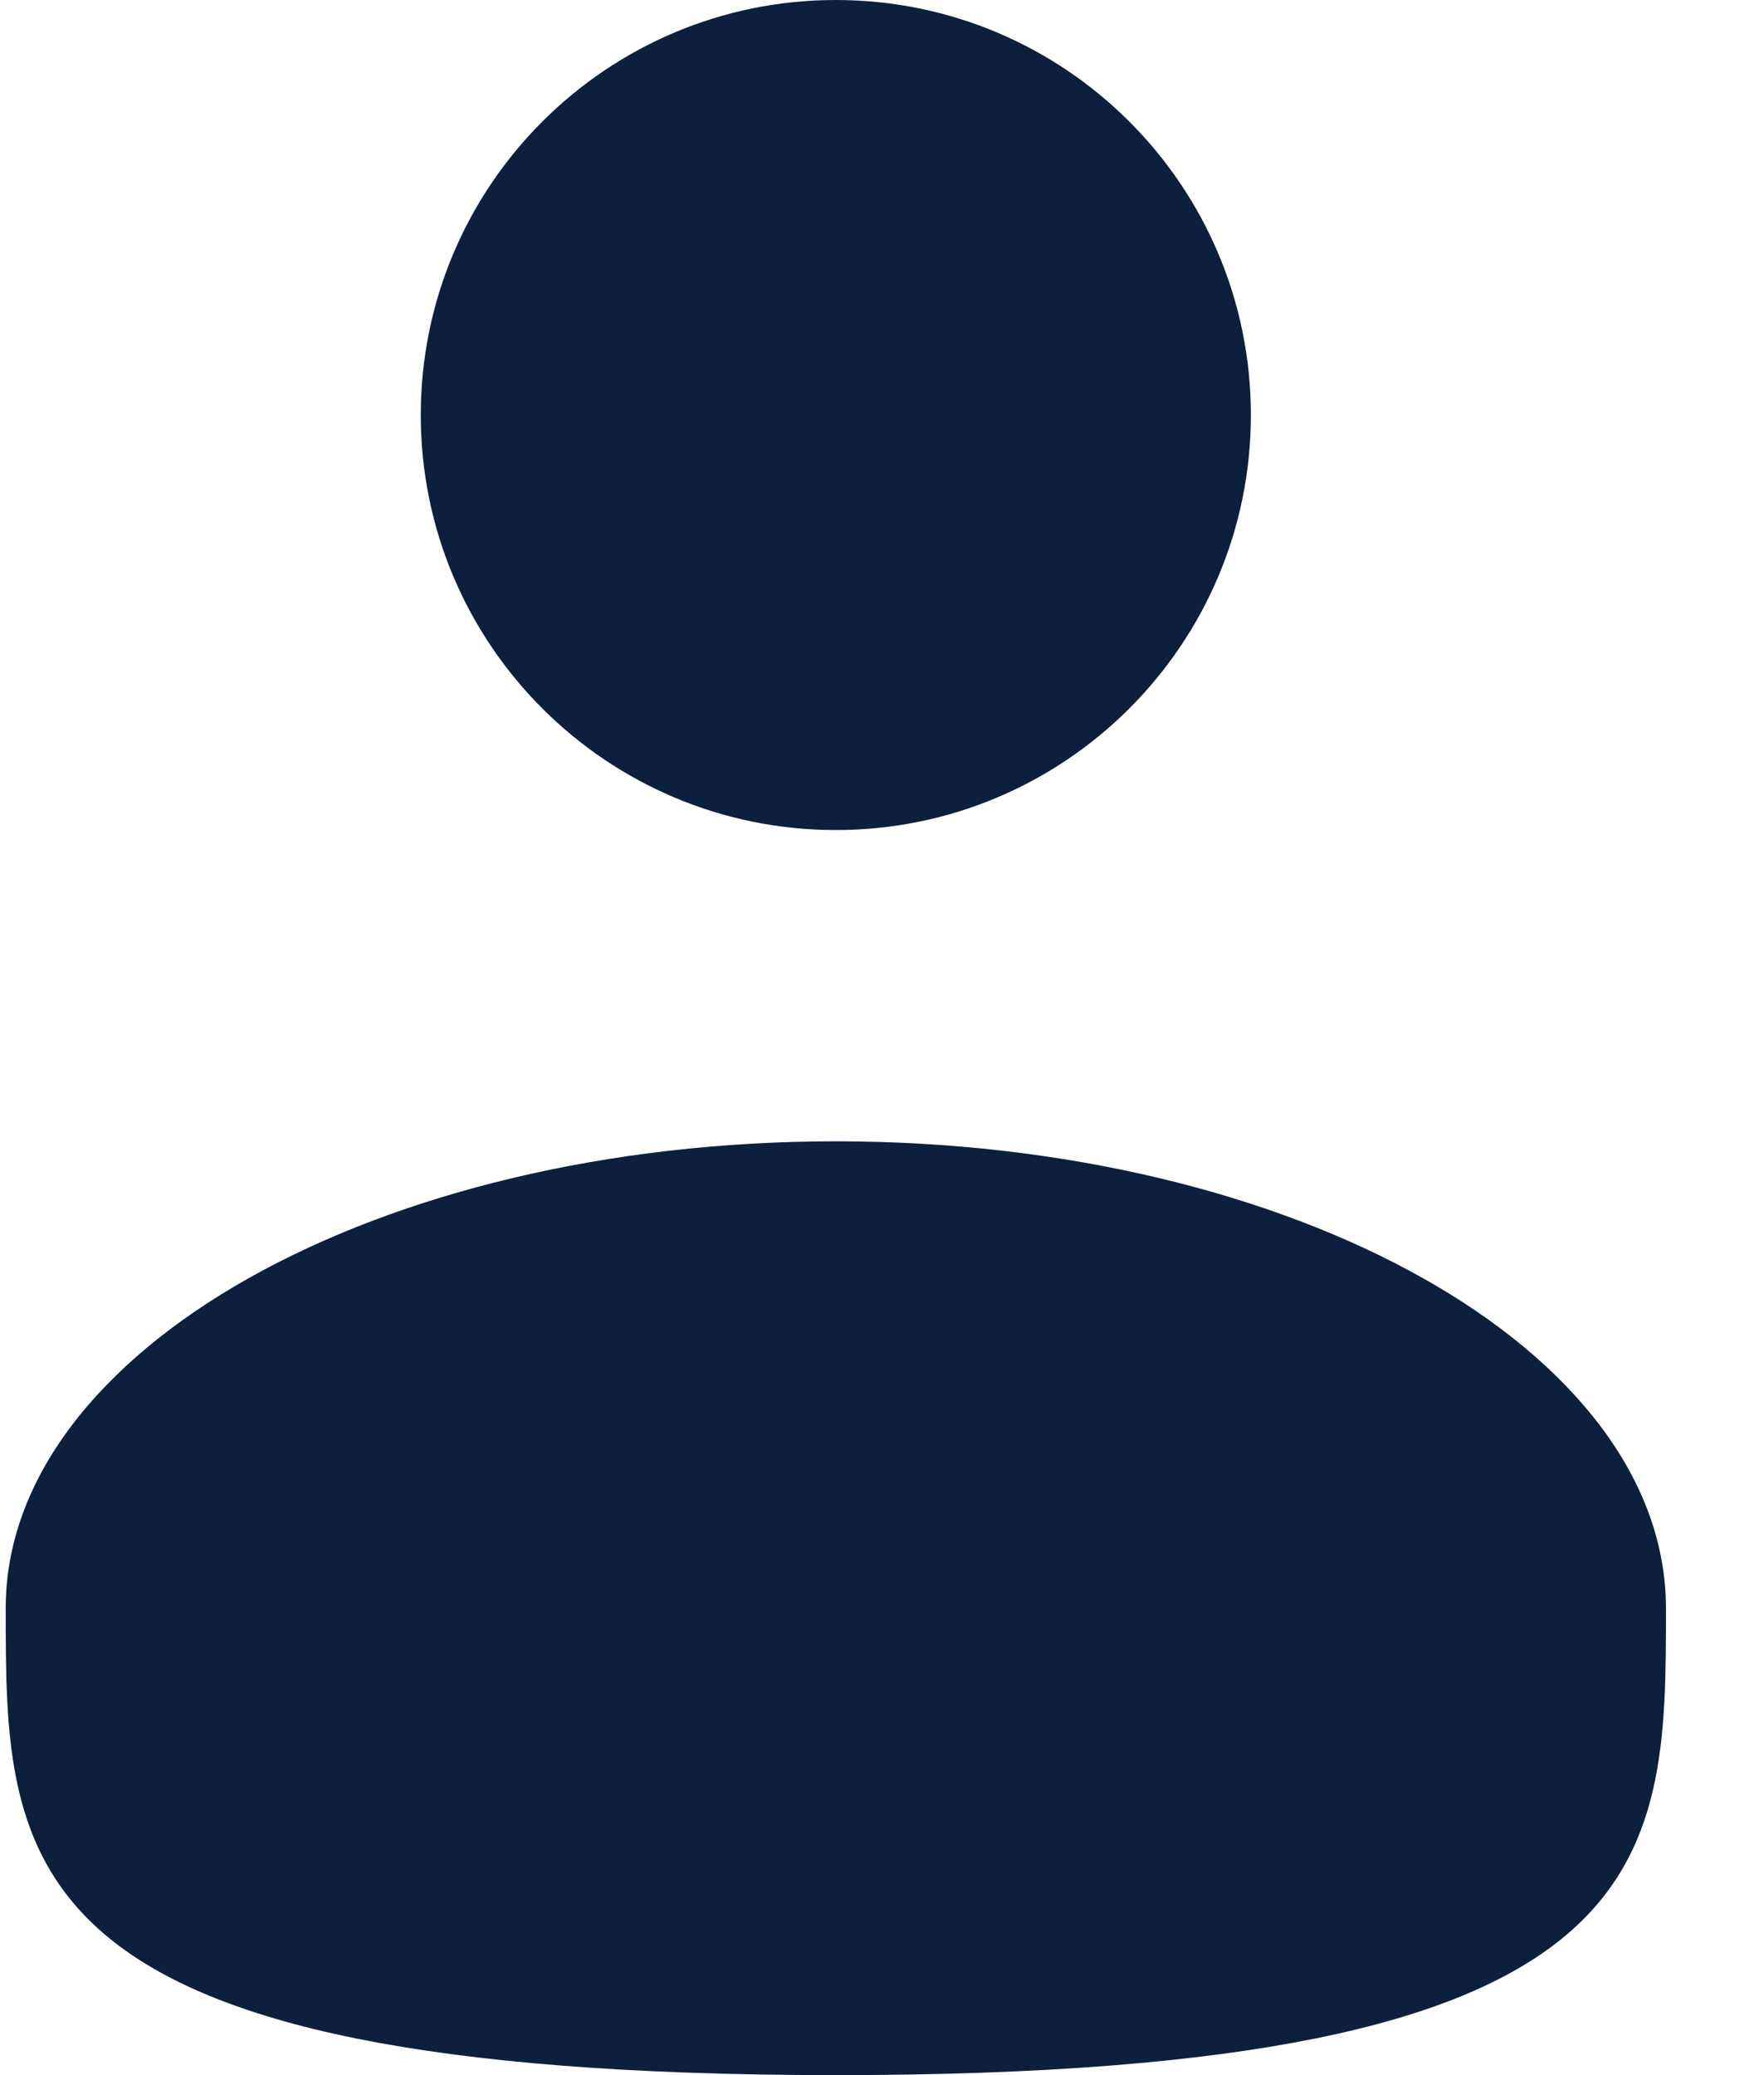 <svg width="17" height="20" viewBox="0 0 17 20" fill="none" xmlns="http://www.w3.org/2000/svg">
<path d="M8.055 8C10.264 8 12.055 6.209 12.055 4C12.055 1.791 10.264 0 8.055 0C5.846 0 4.055 1.791 4.055 4C4.055 6.209 5.846 8 8.055 8Z" fill="#0C1F3D"/>
<path d="M16.055 15.5C16.055 17.985 16.055 20 8.055 20C0.055 20 0.055 17.985 0.055 15.5C0.055 13.015 3.637 11 8.055 11C12.473 11 16.055 13.015 16.055 15.5Z" fill="#0C1F3D"/>
</svg>

